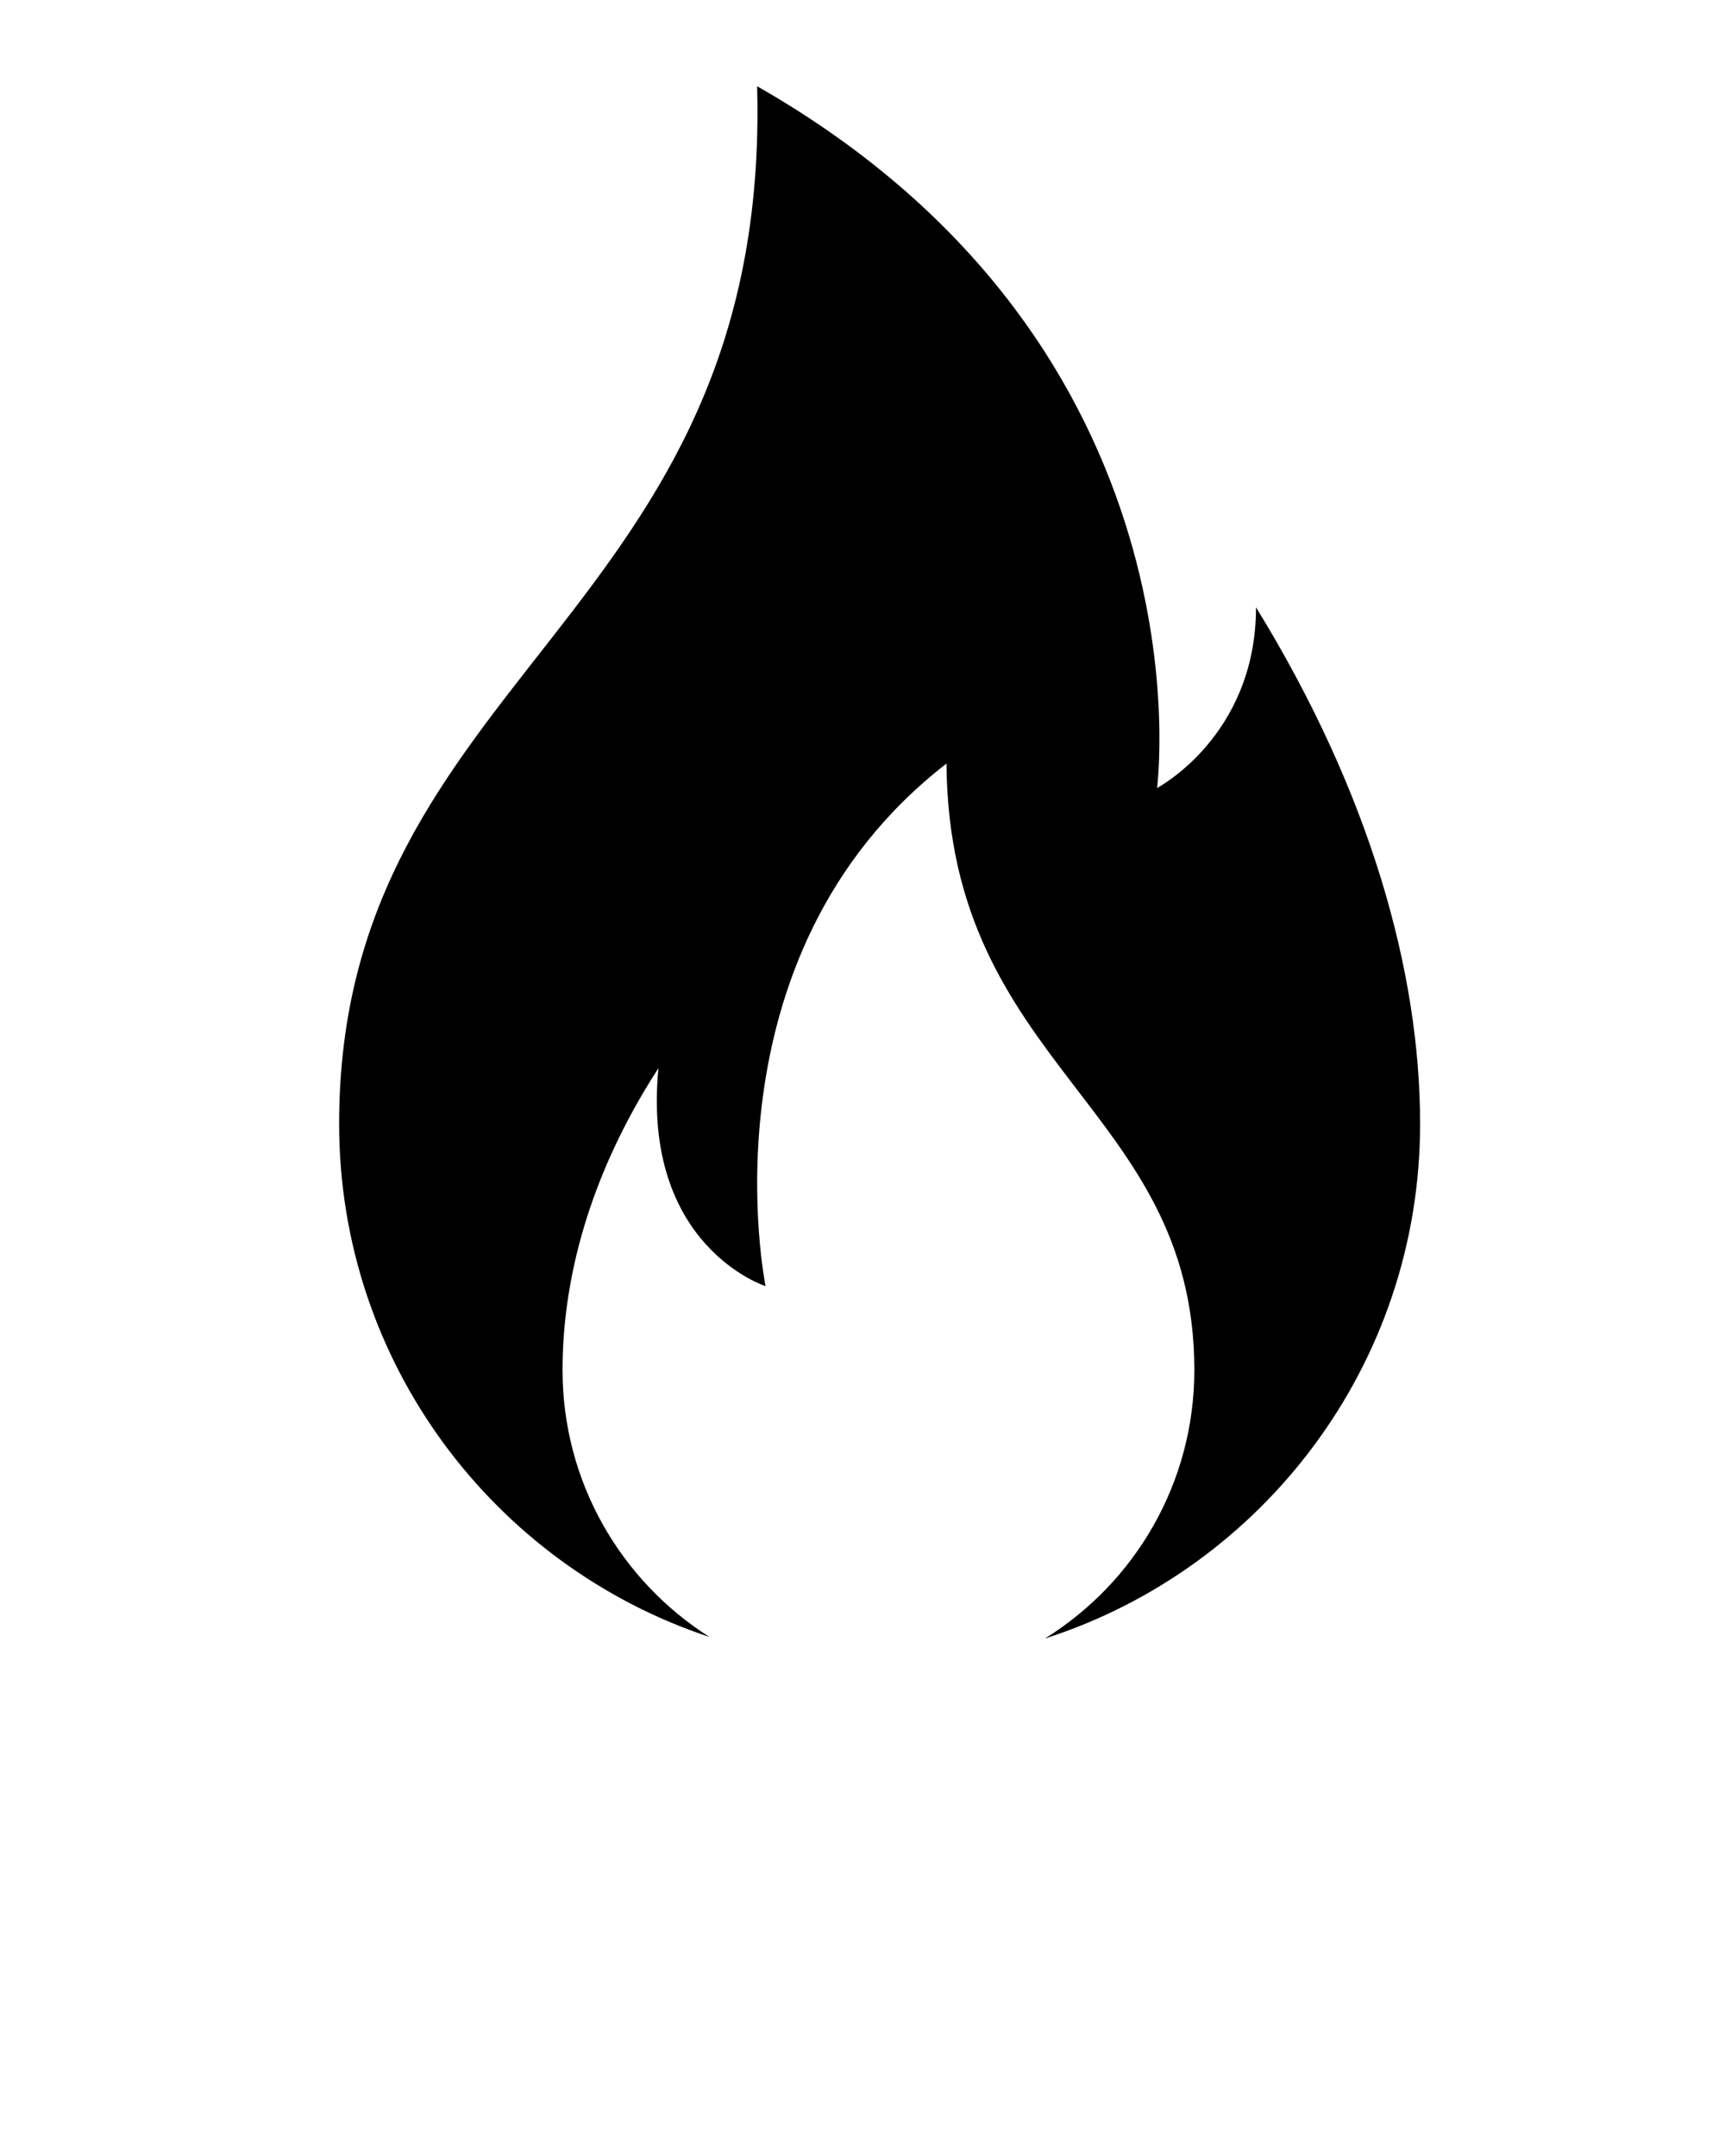 <svg xmlns="http://www.w3.org/2000/svg" viewBox="0 0 100 125">
    <path d="M41.127,94.907 C28.656,90.773 19.66,79.017 19.66,65.159 C19.66,38.998 44.726,35.896 43.891,5 C70.452,20.156 67.075,45.686 67.075,45.686 C67.075,45.686 72.812,42.683 72.812,35.21 C79.419,45.957 82.325,56.327 82.325,65.159 C82.325,79.122 73.191,90.952 60.572,95 C65.774,91.77 69.237,86.005 69.237,79.432 C69.237,64.142 54.998,61.917 54.869,44.27 C40.46,55.433 44.381,74.568 44.381,74.568 C44.381,74.568 37.172,72.261 38.171,61.927 C34.104,68.209 32.611,74.27 32.611,79.432 C32.611,85.942 36.008,91.659 41.127,94.907 Z"
    fillRule="evenodd" />
</svg>
